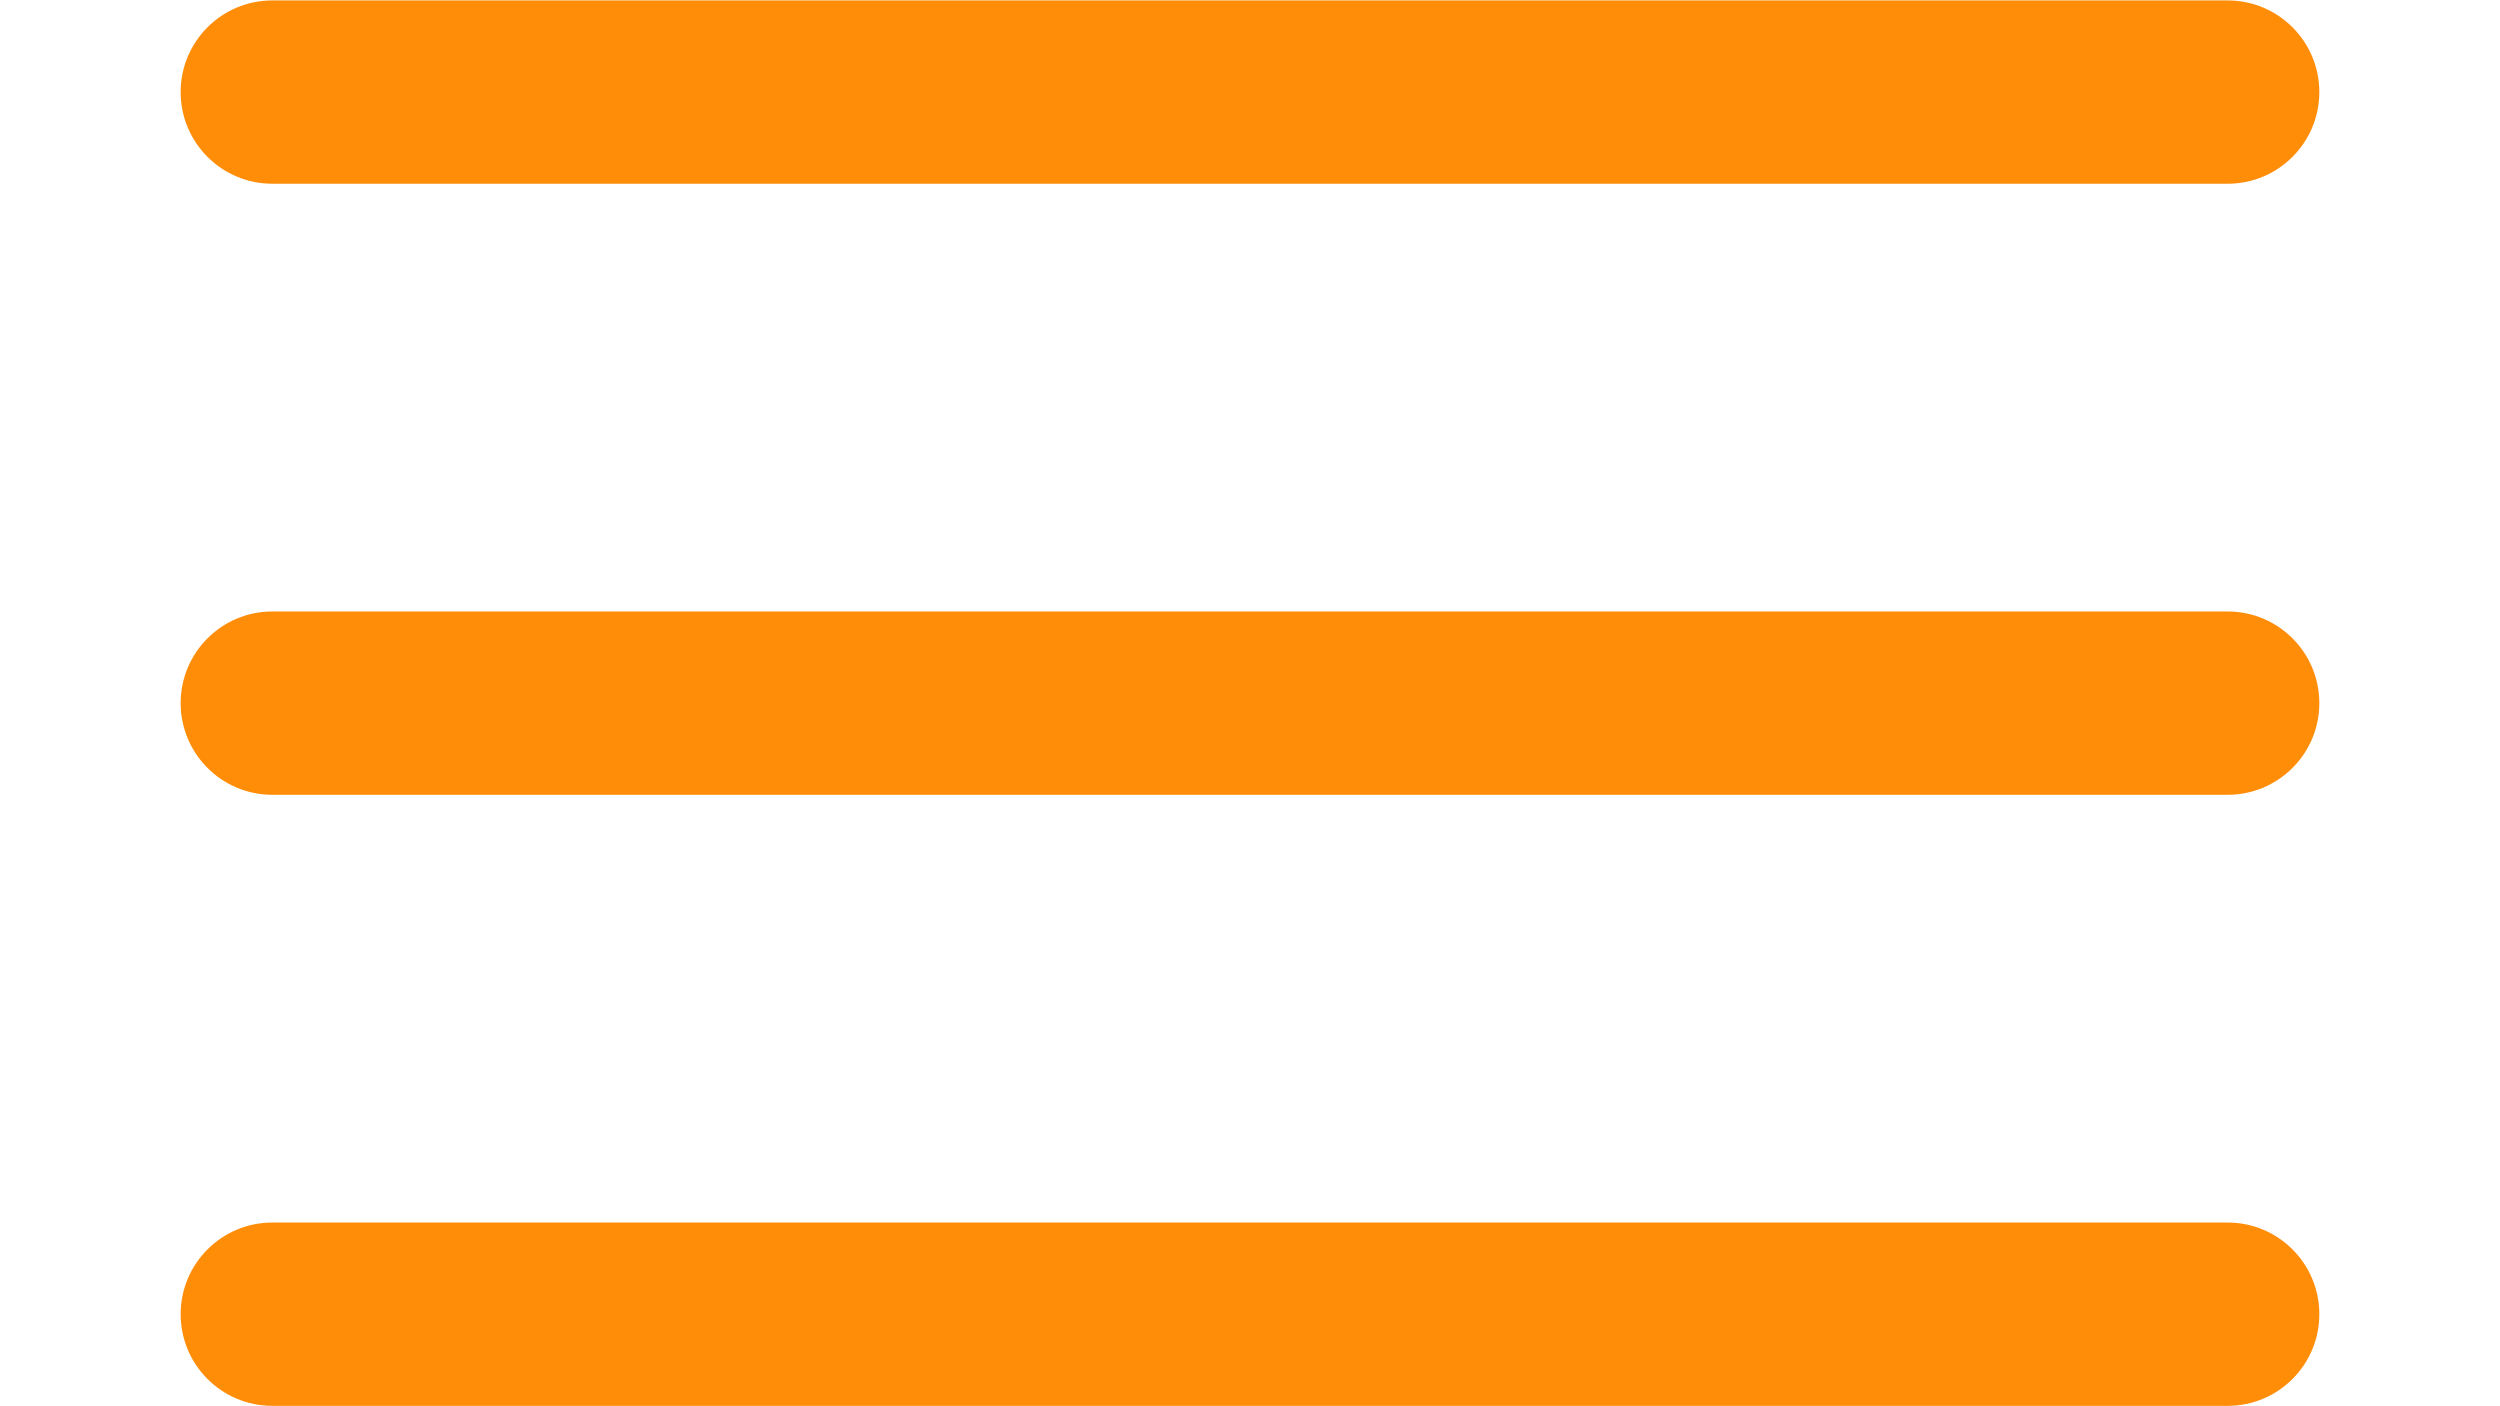 <svg xmlns="http://www.w3.org/2000/svg" xmlns:xlink="http://www.w3.org/1999/xlink" width="1920" zoomAndPan="magnify" viewBox="0 0 1440 810" height="1080" preserveAspectRatio="xMidYMid meet" version="1.0"><defs><clipPath id="f209a5c120"><path d="M 104.031 0 L 1336 0 L 1336 106 L 104.031 106 Z M 104.031 0 " clip-rule="nonzero"/></clipPath><clipPath id="0ed336a9c5"><path d="M 104.031 352 L 1336 352 L 1336 458 L 104.031 458 Z M 104.031 352 " clip-rule="nonzero"/></clipPath><clipPath id="8f2af36324"><path d="M 104.031 704 L 1336 704 L 1336 810 L 104.031 810 Z M 104.031 704 " clip-rule="nonzero"/></clipPath></defs><g clip-path="url(#f209a5c120)"><path fill="#ff8d08" d="M 1335.934 53.039 C 1335.934 82.195 1312.297 105.832 1283.141 105.832 L 156.852 105.832 C 127.691 105.832 104.055 82.195 104.055 53.039 C 104.055 23.883 127.691 0.242 156.852 0.242 L 1283.141 0.242 C 1312.297 0.242 1335.934 23.883 1335.934 53.039 Z M 1335.934 53.039 " fill-opacity="1" fill-rule="evenodd"/></g><g clip-path="url(#0ed336a9c5)"><path fill="#ff8d08" d="M 1335.934 405.008 C 1335.934 434.164 1312.297 457.801 1283.141 457.801 L 156.852 457.801 C 127.691 457.801 104.055 434.164 104.055 405.008 C 104.055 375.852 127.691 352.211 156.852 352.211 L 1283.141 352.211 C 1312.297 352.211 1335.934 375.852 1335.934 405.008 Z M 1335.934 405.008 " fill-opacity="1" fill-rule="evenodd"/></g><g clip-path="url(#8f2af36324)"><path fill="#ff8d08" d="M 1335.934 756.977 C 1335.934 786.133 1312.297 809.77 1283.141 809.77 L 156.852 809.77 C 127.691 809.77 104.055 786.133 104.055 756.977 C 104.055 727.816 127.691 704.18 156.852 704.18 L 1283.141 704.18 C 1312.297 704.18 1335.934 727.816 1335.934 756.977 Z M 1335.934 756.977 " fill-opacity="1" fill-rule="evenodd"/></g></svg>